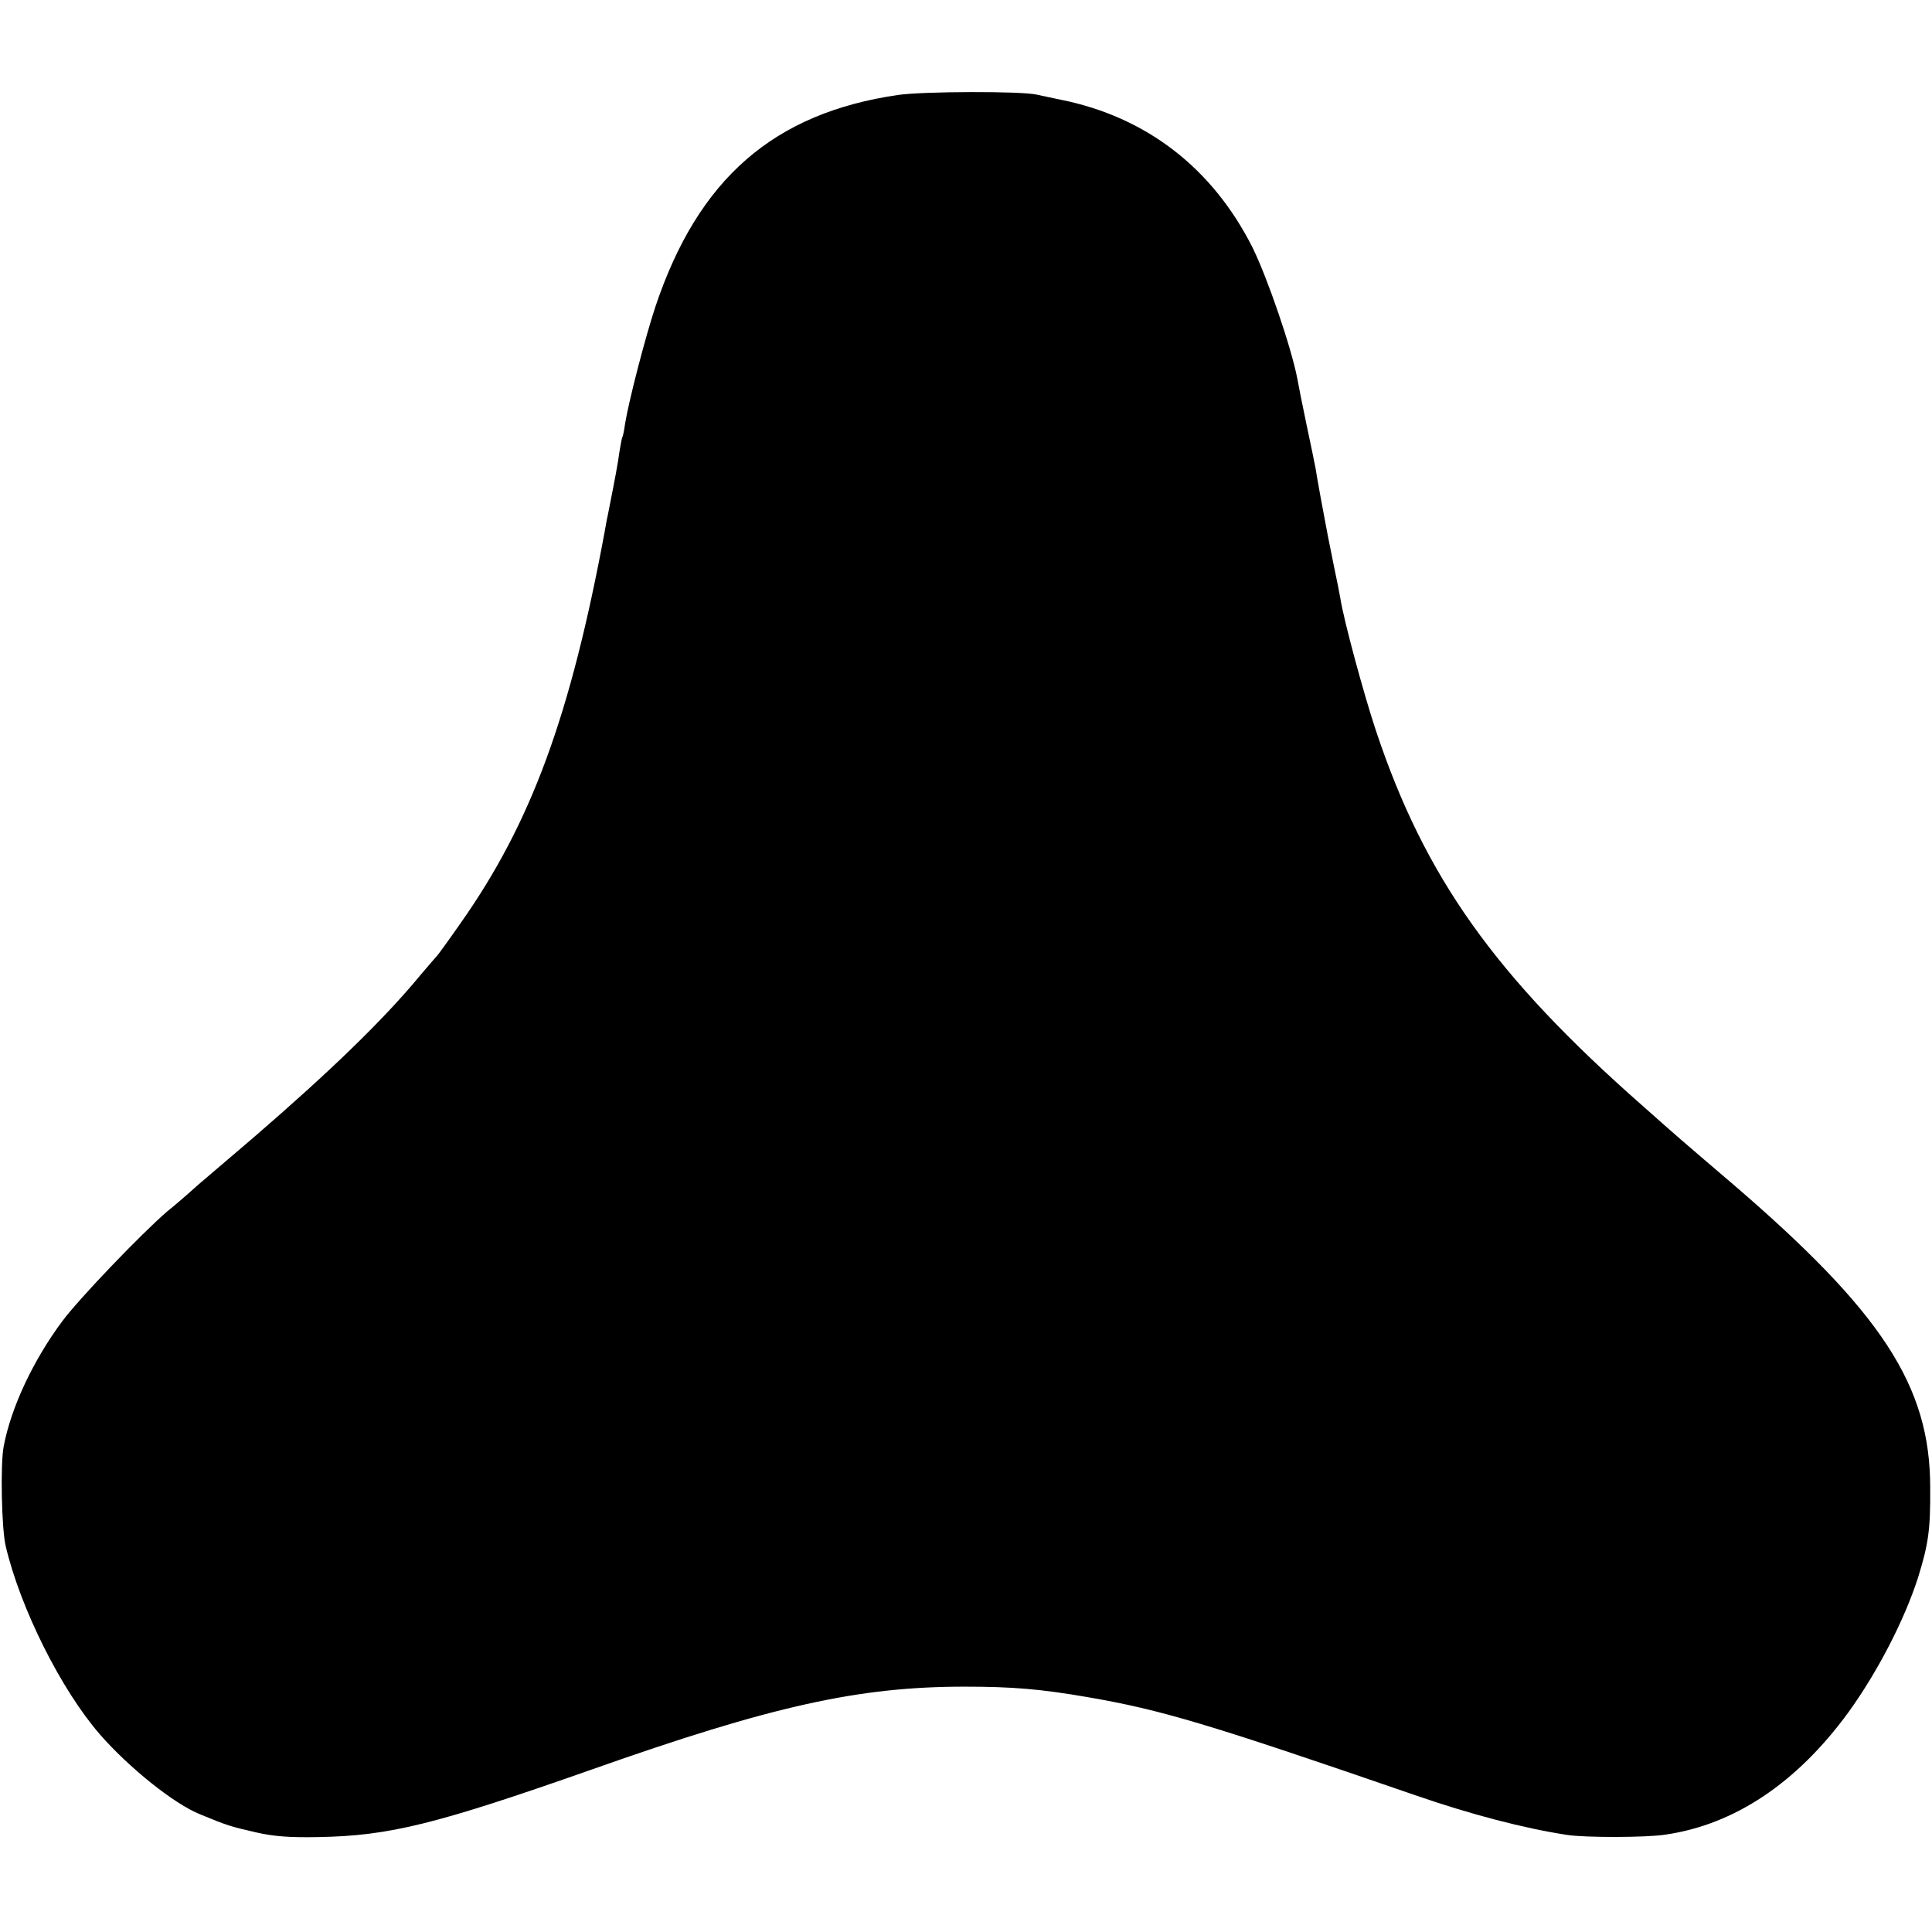 <?xml version="1.0" standalone="no"?>
<!DOCTYPE svg PUBLIC "-//W3C//DTD SVG 20010904//EN"
 "http://www.w3.org/TR/2001/REC-SVG-20010904/DTD/svg10.dtd">
<svg version="1.0" xmlns="http://www.w3.org/2000/svg"
 width="641pt" height="641pt" viewBox="0 0 641 641"
 preserveAspectRatio="xMidYMid meet">
<g transform="translate(0,641) scale(0.1,-0.1)"
fill="#000000" stroke="none">
<path d="M2980 6095 c-413 -60 -663 -278 -805 -701 -34 -102 -89 -315 -101
-389 -3 -22 -7 -42 -9 -45 -2 -3 -6 -26 -10 -50 -5 -38 -13 -81 -39 -212 -2
-7 -6 -31 -10 -53 -114 -613 -244 -966 -478 -1298 -39 -56 -74 -104 -77 -107
-3 -3 -28 -32 -56 -65 -122 -148 -300 -320 -555 -540 -69 -59 -152 -130 -185
-158 -32 -29 -77 -68 -100 -86 -87 -75 -293 -290 -348 -364 -97 -130 -171
-288 -195 -417 -11 -59 -7 -272 7 -330 48 -205 184 -477 313 -625 97 -111 247
-231 333 -265 92 -38 100 -40 187 -60 57 -13 112 -17 205 -15 236 4 391 43
906 224 597 211 885 275 1237 275 160 0 254 -8 410 -35 243 -42 398 -88 1085
-325 185 -64 361 -110 505 -132 59 -9 261 -9 325 1 229 33 436 171 607 405 97
134 187 308 232 449 34 110 41 157 40 298 0 337 -160 582 -659 1010 -172 147
-178 152 -295 256 -490 431 -723 759 -885 1245 -40 120 -107 367 -118 439 -3
17 -12 64 -21 105 -8 41 -18 89 -21 105 -13 67 -36 192 -40 220 -3 17 -17 84
-31 150 -14 66 -27 133 -30 150 -20 103 -99 334 -149 435 -133 263 -352 432
-635 489 -30 6 -66 14 -80 17 -51 12 -377 11 -460 -1z"/>
</g>
</svg>
